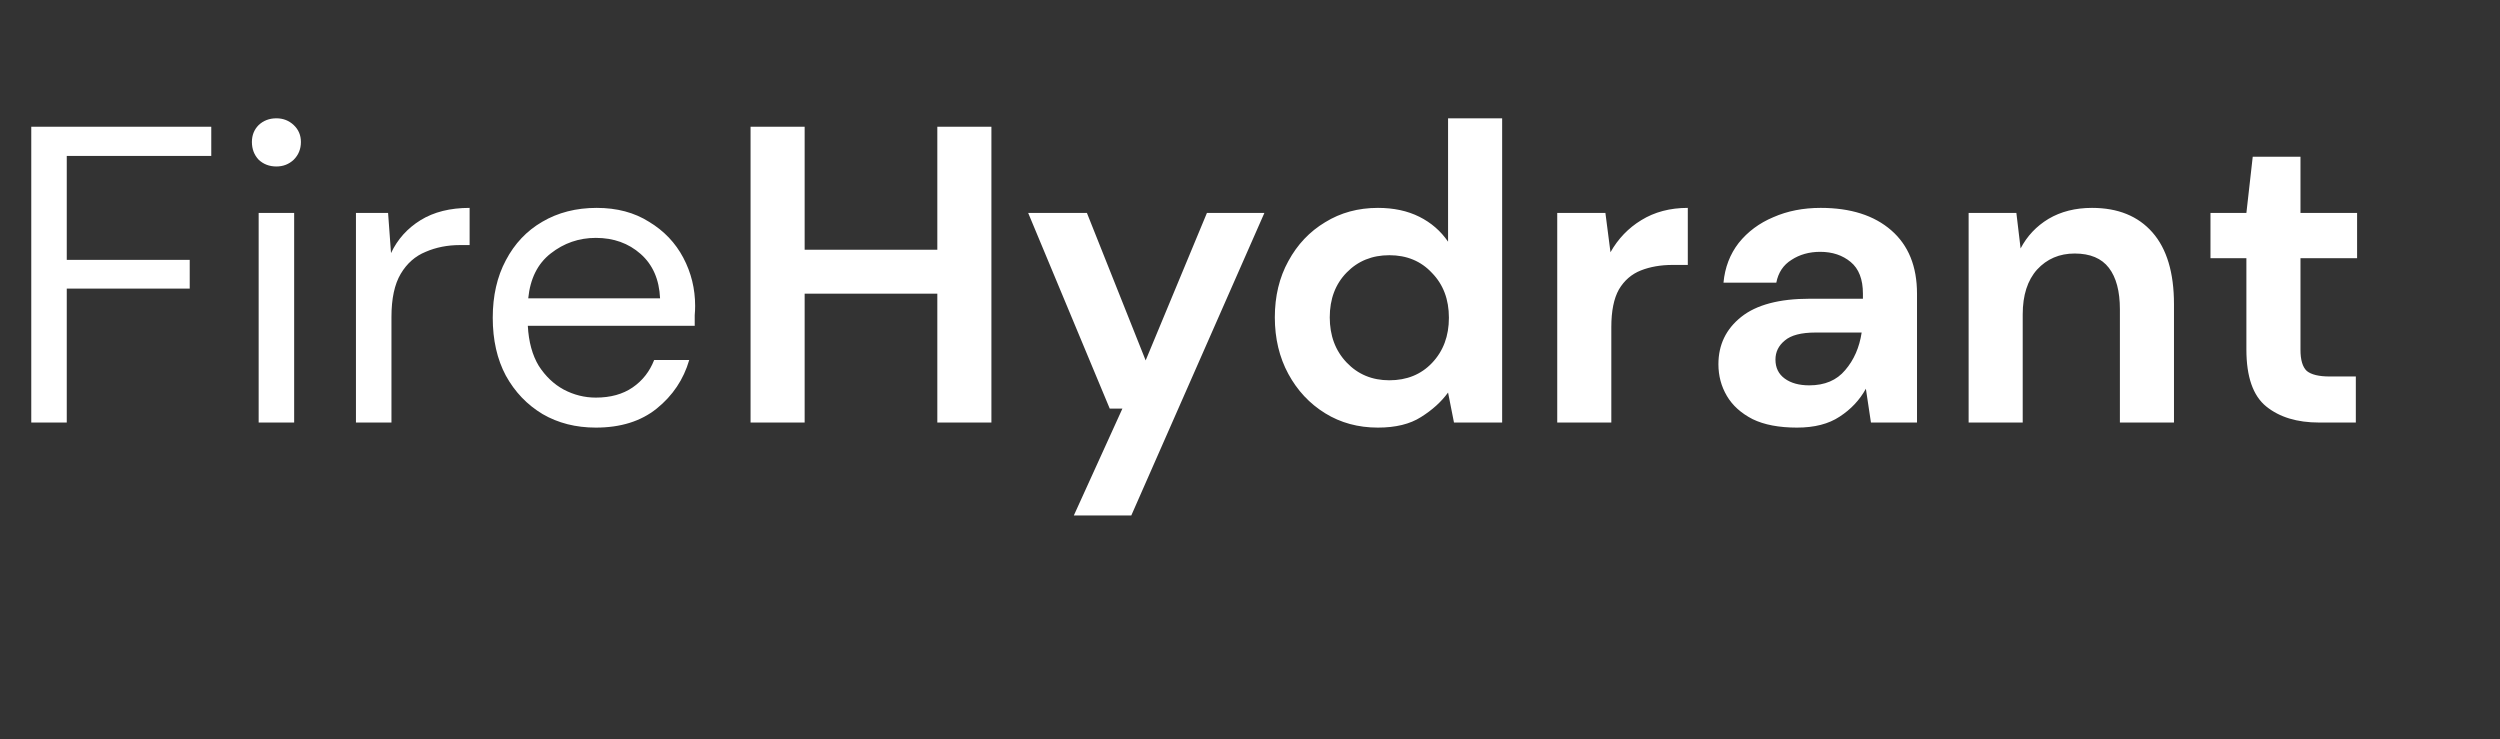 <svg width="142" height="42" viewBox="0 0 142 42" fill="none" xmlns="http://www.w3.org/2000/svg">
<rect x="0" y="0" width="142" height="42" fill="#333333" stroke="none"/>
<path d="M1.776 24V7.2H12V8.856H3.792V14.76H10.776V16.392H3.792V24H1.776ZM15.7 9.456C15.3 9.456 14.964 9.328 14.692 9.072C14.436 8.8 14.308 8.464 14.308 8.064C14.308 7.68 14.436 7.36 14.692 7.104C14.964 6.848 15.3 6.72 15.7 6.72C16.084 6.72 16.412 6.848 16.684 7.104C16.956 7.36 17.092 7.68 17.092 8.064C17.092 8.464 16.956 8.8 16.684 9.072C16.412 9.328 16.084 9.456 15.7 9.456ZM14.692 24V12.096H16.708V24H14.692ZM20.218 24V12.096H22.043L22.21 14.376C22.578 13.592 23.139 12.968 23.89 12.504C24.642 12.04 25.57 11.808 26.674 11.808V13.92H26.122C25.419 13.92 24.77 14.048 24.178 14.304C23.587 14.544 23.114 14.96 22.762 15.552C22.41 16.144 22.235 16.96 22.235 18V24H20.218ZM33.844 24.288C32.708 24.288 31.7 24.032 30.82 23.52C29.94 22.992 29.244 22.264 28.732 21.336C28.236 20.408 27.988 19.312 27.988 18.048C27.988 16.8 28.236 15.712 28.732 14.784C29.228 13.84 29.916 13.112 30.796 12.6C31.692 12.072 32.724 11.808 33.892 11.808C35.044 11.808 36.036 12.072 36.868 12.6C37.716 13.112 38.364 13.792 38.812 14.64C39.26 15.488 39.484 16.4 39.484 17.376C39.484 17.552 39.476 17.728 39.46 17.904C39.46 18.08 39.46 18.28 39.46 18.504H29.98C30.028 19.416 30.236 20.176 30.604 20.784C30.988 21.376 31.46 21.824 32.02 22.128C32.596 22.432 33.204 22.584 33.844 22.584C34.676 22.584 35.372 22.392 35.932 22.008C36.492 21.624 36.9 21.104 37.156 20.448H39.148C38.828 21.552 38.212 22.472 37.3 23.208C36.404 23.928 35.252 24.288 33.844 24.288ZM33.844 13.512C32.884 13.512 32.028 13.808 31.276 14.4C30.54 14.976 30.116 15.824 30.004 16.944H37.492C37.444 15.872 37.076 15.032 36.388 14.424C35.7 13.816 34.852 13.512 33.844 13.512Z" fill="white"/>
<path d="M42.632 24V7.2H45.704V14.184H53.24V7.2H56.312V24H53.24V16.68H45.704V24H42.632ZM60.993 29.28L63.753 23.208H63.033L58.401 12.096H61.737L65.073 20.472L68.553 12.096H71.817L64.257 29.28H60.993ZM78.266 24.288C77.146 24.288 76.146 24.016 75.266 23.472C74.386 22.928 73.69 22.184 73.178 21.24C72.666 20.296 72.41 19.224 72.41 18.024C72.41 16.824 72.666 15.76 73.178 14.832C73.69 13.888 74.386 13.152 75.266 12.624C76.146 12.08 77.146 11.808 78.266 11.808C79.162 11.808 79.946 11.976 80.618 12.312C81.29 12.648 81.834 13.12 82.25 13.728V6.72H85.322V24H82.586L82.25 22.296C81.866 22.824 81.354 23.288 80.714 23.688C80.09 24.088 79.274 24.288 78.266 24.288ZM78.914 21.6C79.906 21.6 80.714 21.272 81.338 20.616C81.978 19.944 82.298 19.088 82.298 18.048C82.298 17.008 81.978 16.16 81.338 15.504C80.714 14.832 79.906 14.496 78.914 14.496C77.938 14.496 77.13 14.824 76.49 15.48C75.85 16.136 75.53 16.984 75.53 18.024C75.53 19.064 75.85 19.92 76.49 20.592C77.13 21.264 77.938 21.6 78.914 21.6ZM88.451 24V12.096H91.187L91.475 14.328C91.907 13.56 92.491 12.952 93.227 12.504C93.979 12.04 94.859 11.808 95.867 11.808V15.048H95.003C94.331 15.048 93.731 15.152 93.203 15.36C92.675 15.568 92.259 15.928 91.955 16.44C91.667 16.952 91.523 17.664 91.523 18.576V24H88.451ZM102.07 24.288C101.046 24.288 100.206 24.128 99.55 23.808C98.894 23.472 98.406 23.032 98.086 22.488C97.766 21.944 97.606 21.344 97.606 20.688C97.606 19.584 98.038 18.688 98.902 18C99.766 17.312 101.062 16.968 102.79 16.968H105.814V16.68C105.814 15.864 105.582 15.264 105.118 14.88C104.654 14.496 104.078 14.304 103.39 14.304C102.766 14.304 102.222 14.456 101.758 14.76C101.294 15.048 101.006 15.48 100.894 16.056H97.894C97.974 15.192 98.262 14.44 98.758 13.8C99.27 13.16 99.926 12.672 100.726 12.336C101.526 11.984 102.422 11.808 103.414 11.808C105.11 11.808 106.446 12.232 107.422 13.08C108.398 13.928 108.886 15.128 108.886 16.68V24H106.27L105.982 22.08C105.63 22.72 105.134 23.248 104.494 23.664C103.87 24.08 103.062 24.288 102.07 24.288ZM102.766 21.888C103.646 21.888 104.326 21.6 104.806 21.024C105.302 20.448 105.614 19.736 105.742 18.888H103.126C102.31 18.888 101.726 19.04 101.374 19.344C101.022 19.632 100.846 19.992 100.846 20.424C100.846 20.888 101.022 21.248 101.374 21.504C101.726 21.76 102.19 21.888 102.766 21.888ZM111.818 24V12.096H114.53L114.77 14.112C115.138 13.408 115.666 12.848 116.354 12.432C117.058 12.016 117.882 11.808 118.826 11.808C120.298 11.808 121.442 12.272 122.258 13.2C123.074 14.128 123.482 15.488 123.482 17.28V24H120.41V17.568C120.41 16.544 120.202 15.76 119.786 15.216C119.37 14.672 118.722 14.4 117.842 14.4C116.978 14.4 116.266 14.704 115.706 15.312C115.162 15.92 114.89 16.768 114.89 17.856V24H111.818ZM131.723 24C130.475 24 129.475 23.696 128.723 23.088C127.971 22.48 127.595 21.4 127.595 19.848V14.664H125.555V12.096H127.595L127.955 8.904H130.667V12.096H133.883V14.664H130.667V19.872C130.667 20.448 130.787 20.848 131.027 21.072C131.283 21.28 131.715 21.384 132.323 21.384H133.811V24H131.723Z" fill="white"/>
</svg>
